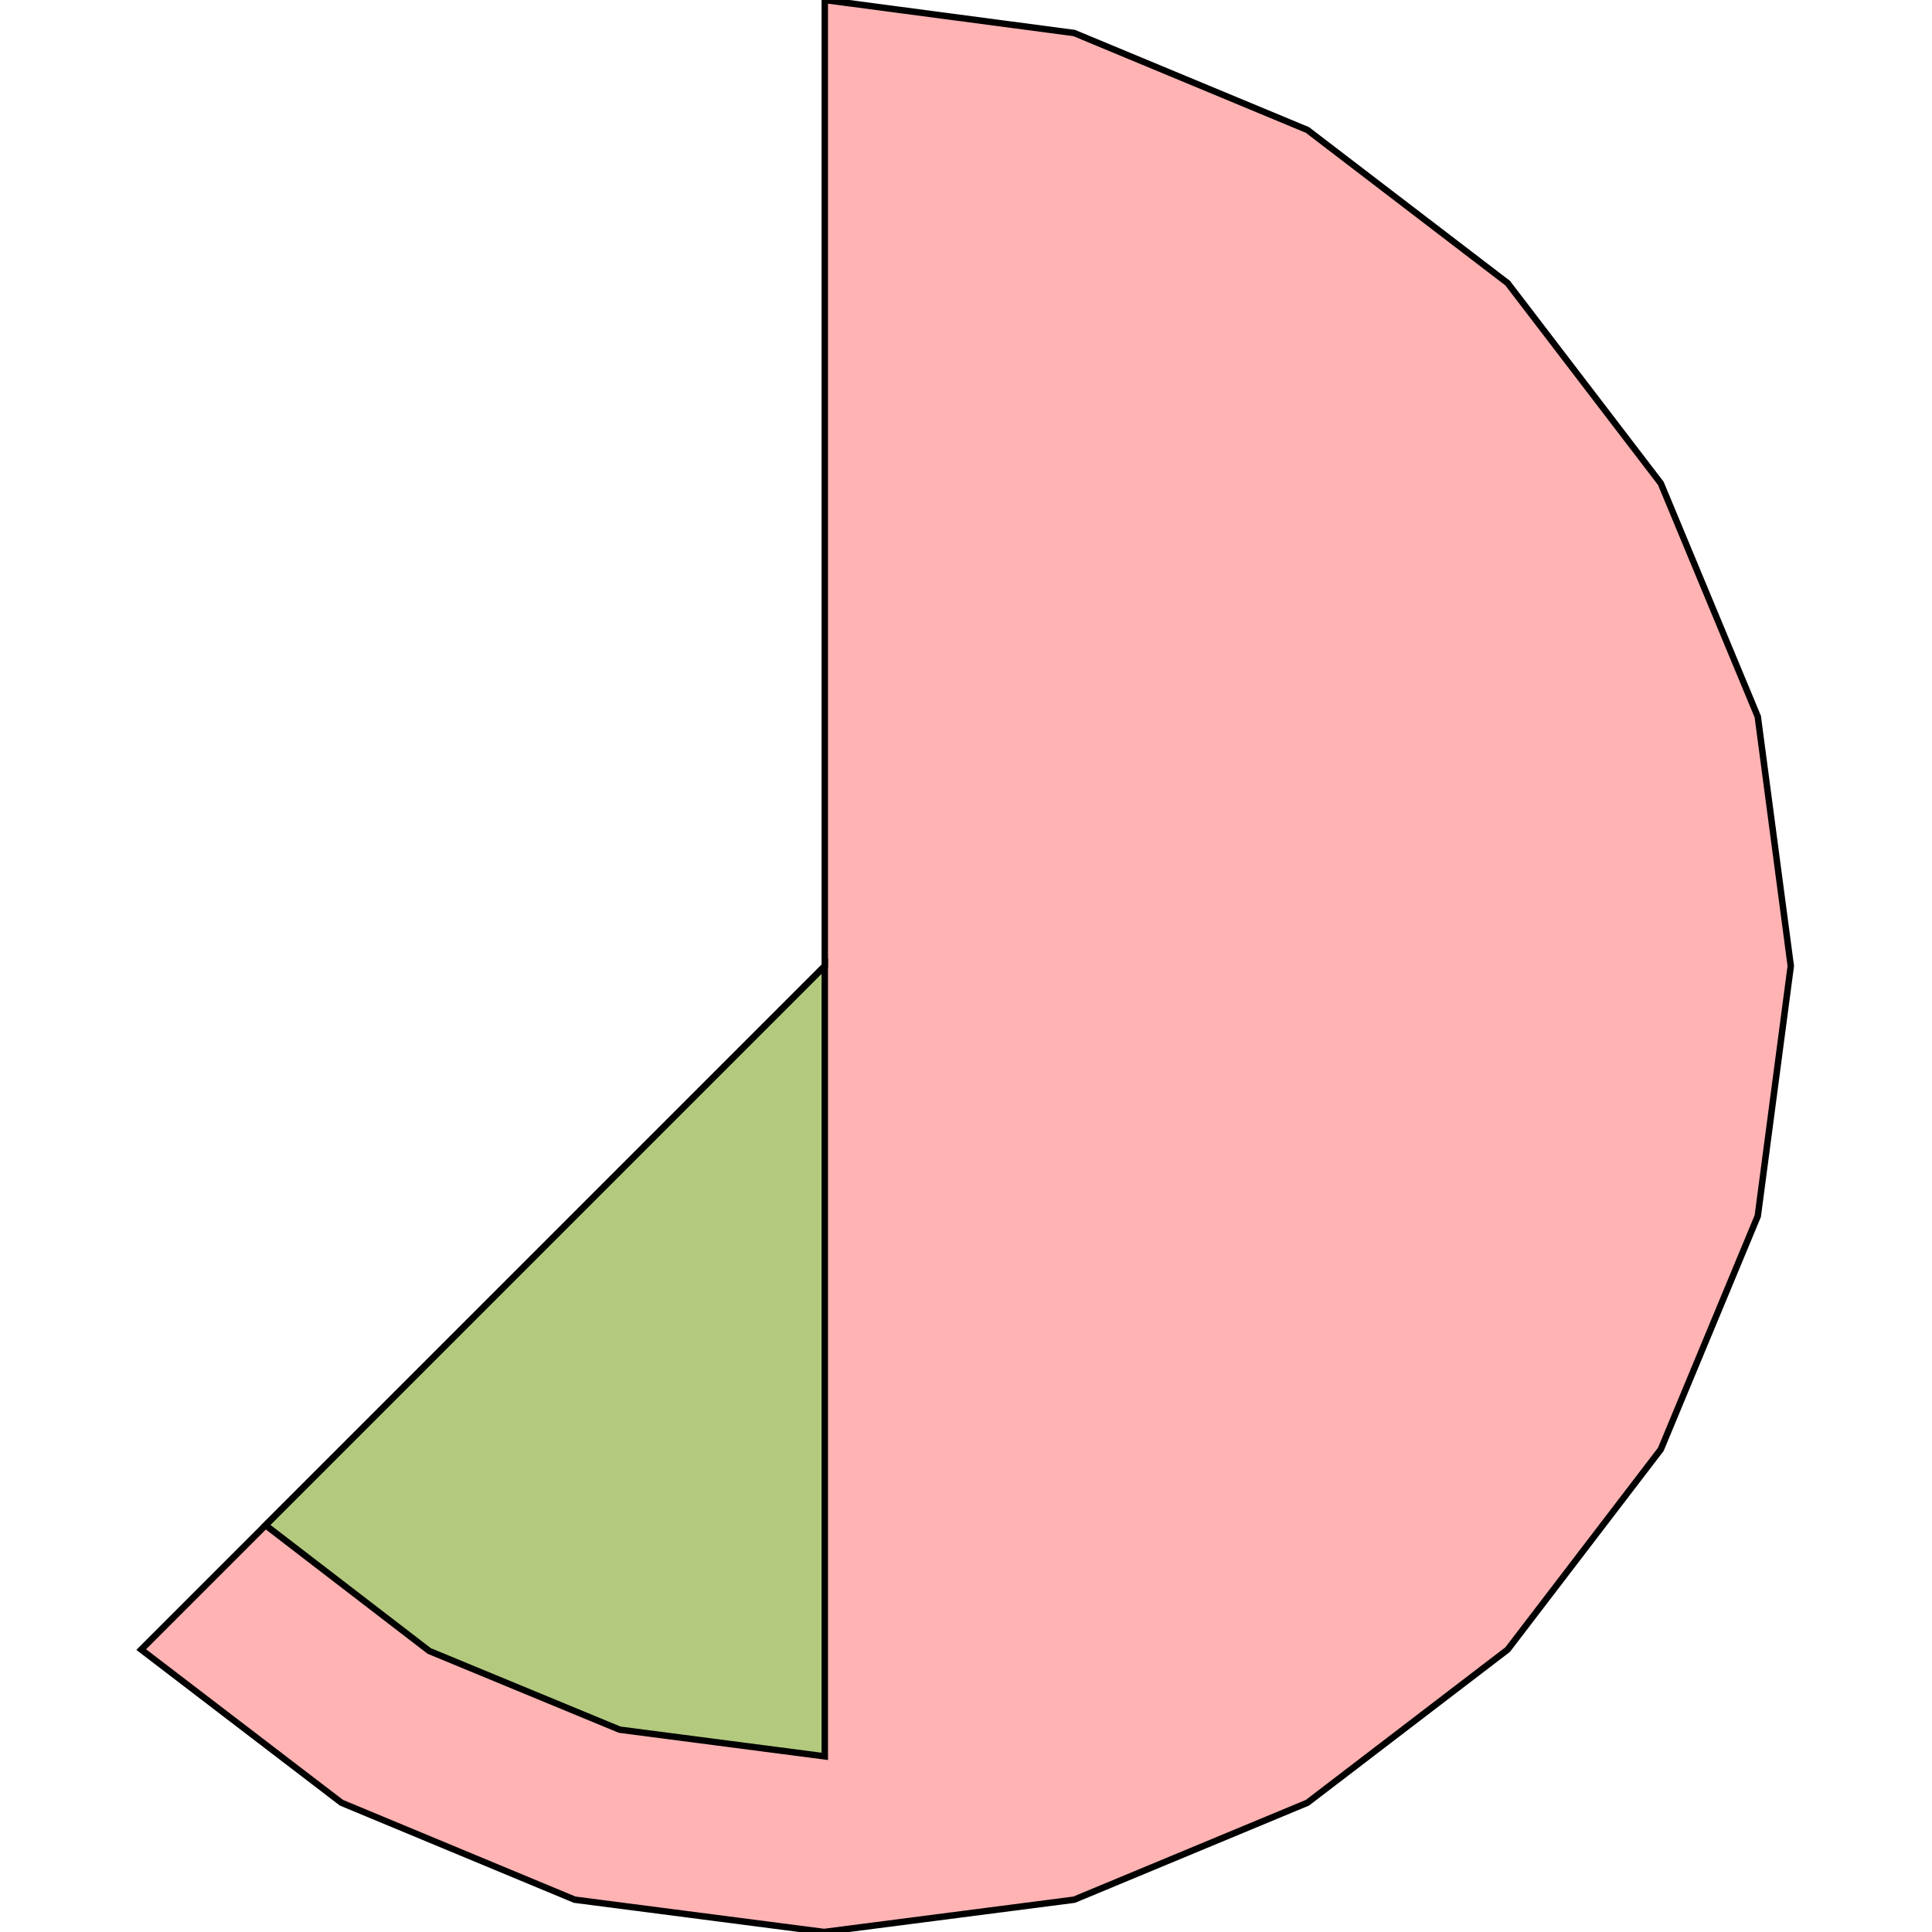 <?xml version="1.0" standalone="no"?>
<!DOCTYPE svg PUBLIC "-//W3C//DTD SVG 1.1//EN"
"http://www.w3.org/Graphics/SVG/1.1/DTD/svg11.dtd">
<svg viewBox="0 0 300 300" version="1.1"
xmlns="http://www.w3.org/2000/svg"
xmlns:xlink="http://www.w3.org/1999/xlink">
<g fill-rule="evenodd"><path d="M 128.073,150 L 128.073,0 L 166.8,5.127 L 203.018,20.182 L 234.109,43.964 L 257.891,75.055 L 272.945,111.273 L 278.073,150 L 272.945,188.836 L 257.891,225.055 L 234.109,256.145 L 203.018,279.927 L 166.8,294.982 L 127.964,300 L 89.236,294.982 L 53.018,279.927 L 21.927,256.145 L 128.073,150 z " style="fill-opacity:0.3;fill:rgb(255,0,0);stroke:rgb(0,0,0);stroke-width:1"/></g>
<g fill-rule="evenodd"><path d="M 128.073,150 L 128.073,272.727 L 96.218,268.582 L 66.654,256.364 L 41.236,236.836 L 128.073,150 z " style="fill-opacity:0.3;fill:rgb(0,255,0);stroke:rgb(0,0,0);stroke-width:1"/></g>
</svg>
